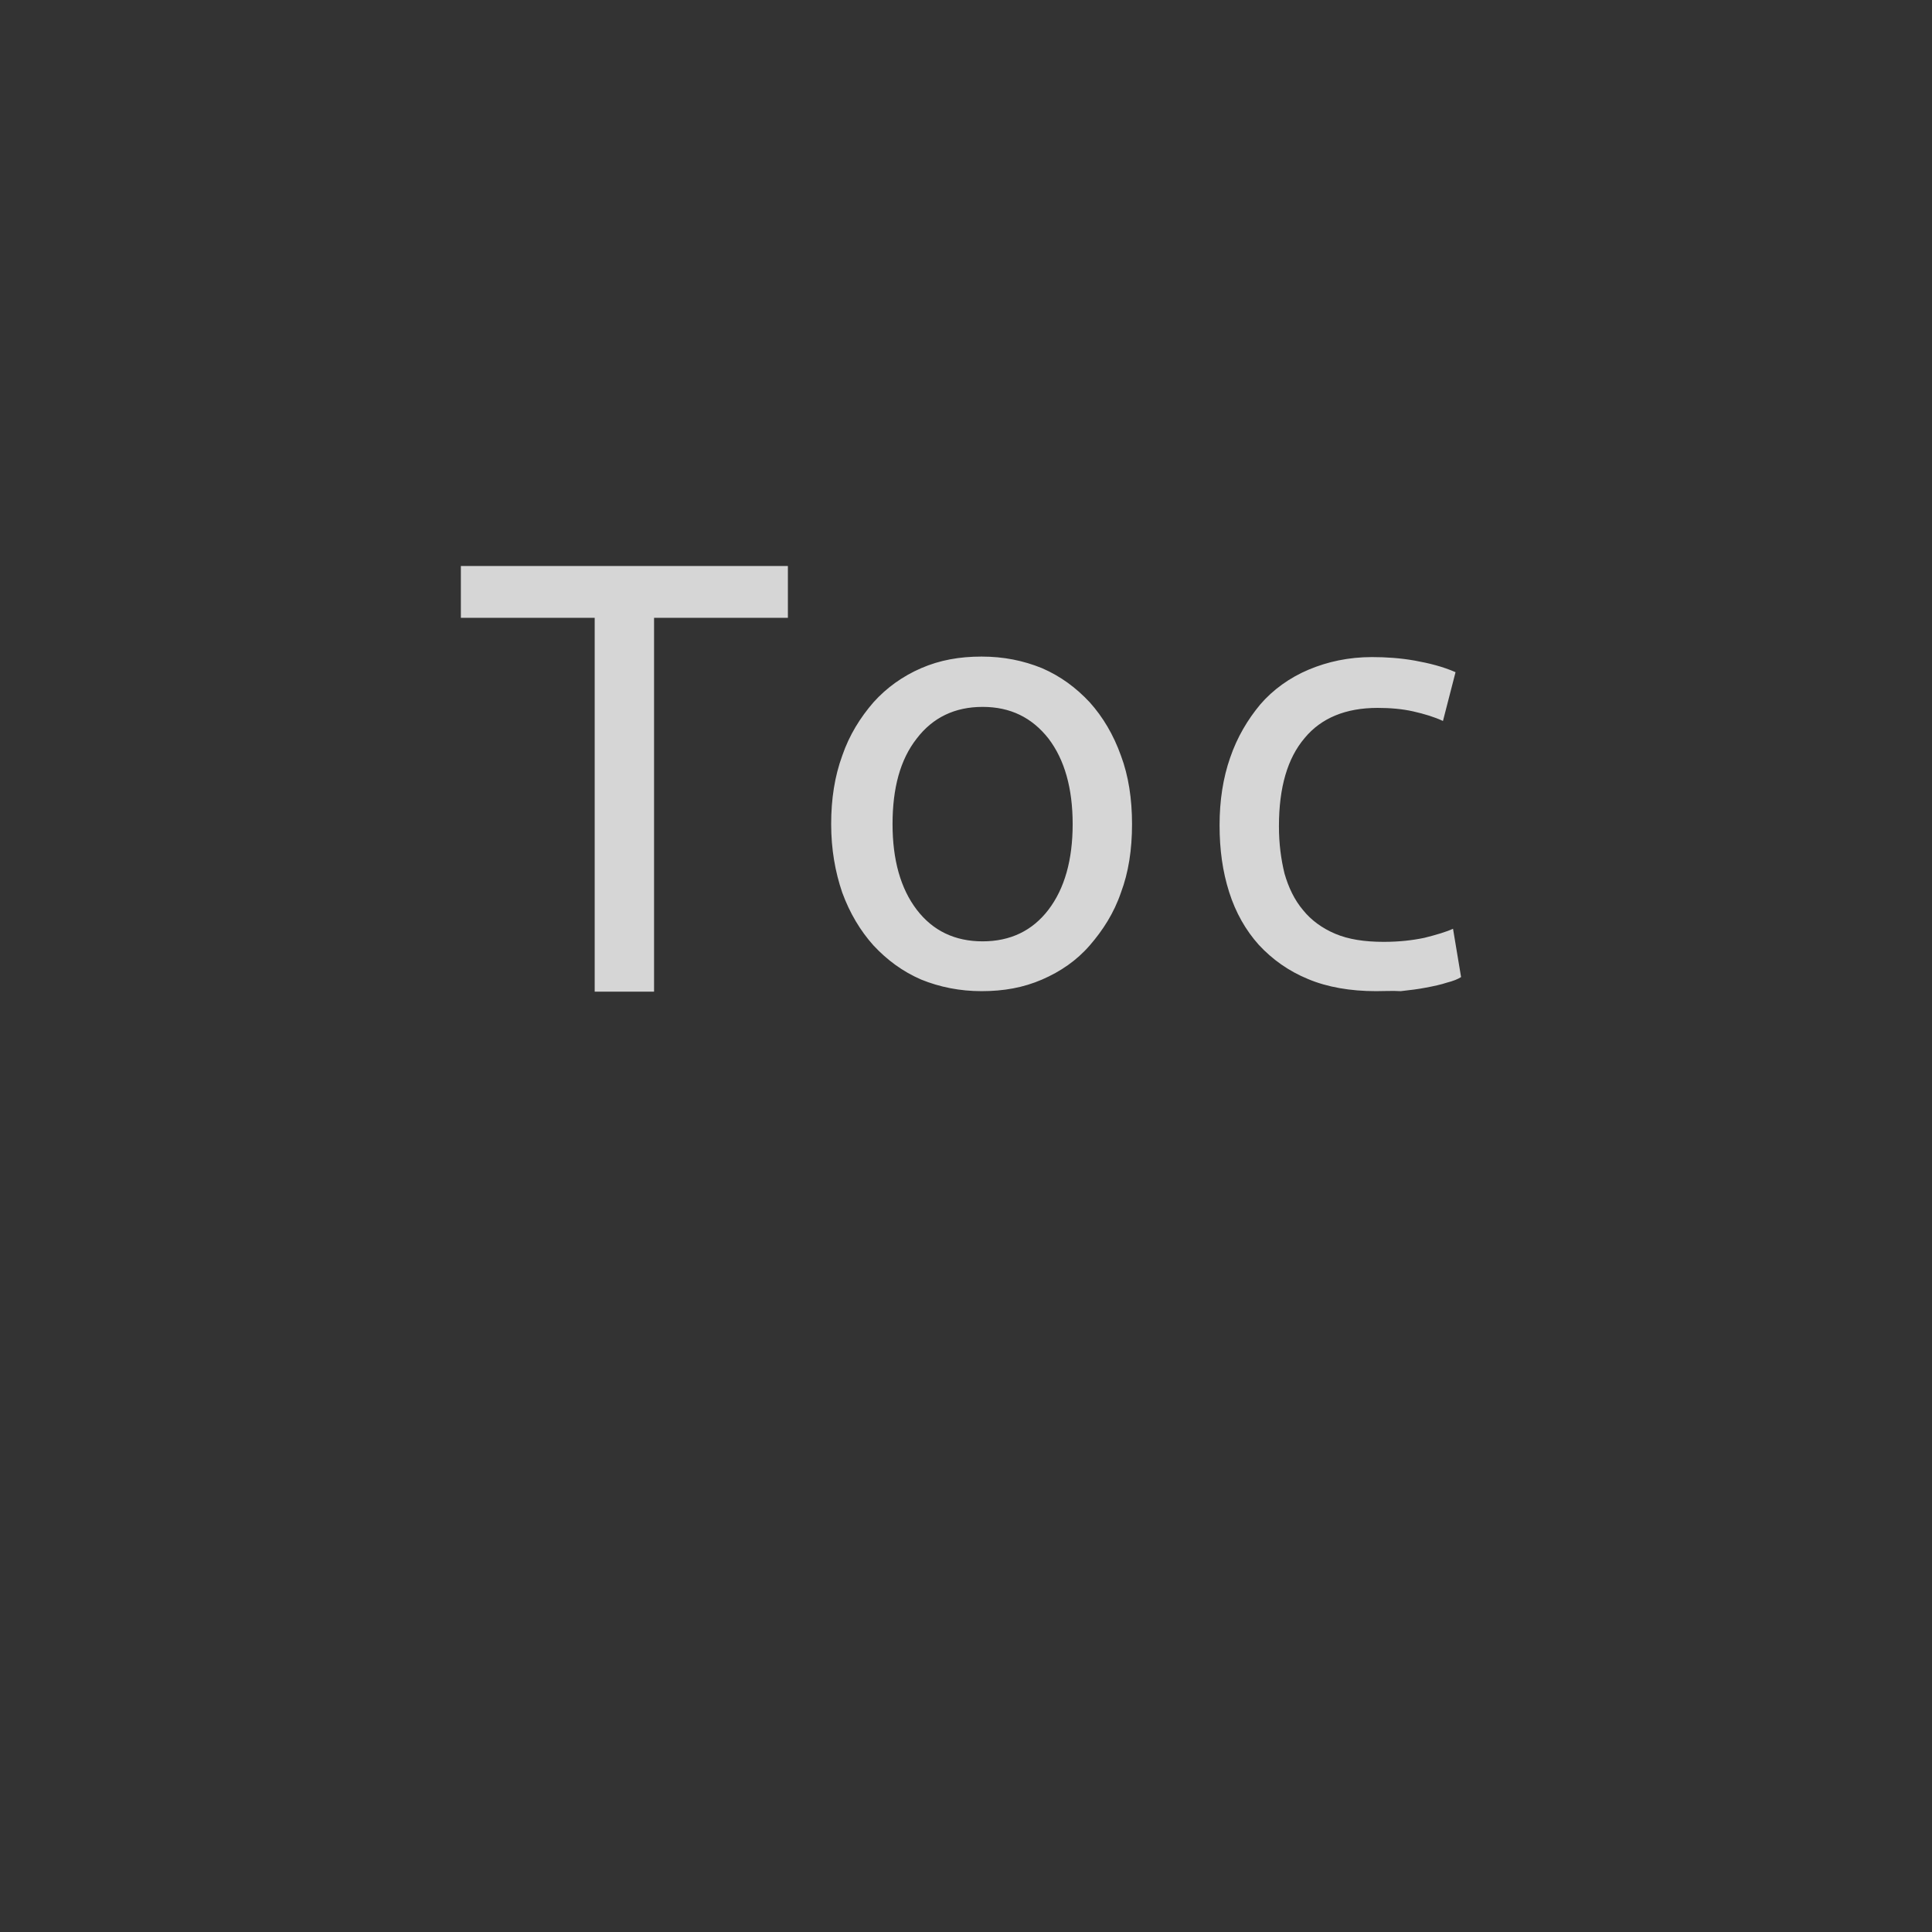 <svg id="Layer_1" xmlns="http://www.w3.org/2000/svg" viewBox="-121.2 205.2 384 384"><rect x="-121.2" y="205.2" width="384" height="384" fill="#333333" stroke="none"/><style>.st0{opacity:0.8;fill:#FFFFFF;enable-background:new ;}</style><path class="st0" d="M35.4 317.7V328H8.8v74.3H-3V328h-26.6v-10.3h65zm68.4 51.3c0 5.1-.7 9.6-2.2 13.6-1.4 4.1-3.6 7.5-6.2 10.5s-5.8 5.2-9.5 6.8c-3.7 1.6-7.6 2.3-12 2.3-4.3 0-8.3-.8-12-2.3-3.7-1.6-6.8-3.9-9.5-6.8-2.6-2.9-4.7-6.4-6.2-10.5-1.4-4.1-2.2-8.6-2.2-13.6s.7-9.5 2.2-13.6c1.4-4.1 3.6-7.6 6.2-10.6 2.6-2.9 5.8-5.2 9.5-6.8 3.7-1.6 7.6-2.3 12-2.3s8.3.8 12 2.3c3.7 1.6 6.8 3.9 9.5 6.8 2.6 2.9 4.7 6.4 6.2 10.6 1.5 4 2.2 8.6 2.2 13.6zM92 369c0-7.1-1.6-12.8-4.8-17-3.3-4.2-7.6-6.3-13.1-6.3s-9.9 2.1-13.1 6.3c-3.3 4.2-4.8 9.9-4.8 17s1.6 12.8 4.8 17c3.2 4.2 7.6 6.3 13.1 6.3s9.9-2.1 13.1-6.3c3.2-4.2 4.8-9.9 4.8-17zm60.3 33.2c-5.1 0-9.7-.8-13.5-2.4-3.9-1.6-7.1-3.9-9.8-6.8-2.6-2.9-4.6-6.4-5.9-10.5-1.3-4.1-1.9-8.4-1.9-13.3s.7-9.4 2.1-13.4c1.4-4.1 3.5-7.6 6-10.6 2.5-2.9 5.8-5.3 9.6-6.9 3.8-1.6 8-2.5 12.6-2.5 2.8 0 5.7.2 8.5.7s5.6 1.2 8.1 2.3l-2.5 9.7c-1.7-.8-3.7-1.4-5.9-1.9s-4.6-.7-7.1-.7c-6.3 0-11.2 2-14.5 6-3.4 4-5.1 9.8-5.1 17.5 0 3.5.4 6.5 1.1 9.4.8 2.8 2 5.3 3.7 7.3 1.6 2 3.8 3.6 6.4 4.7 2.6 1.1 5.8 1.6 9.6 1.6 3.1 0 5.7-.3 8.1-.8 2.4-.6 4.4-1.2 5.7-1.8l1.6 9.6c-.6.4-1.6.8-2.8 1.1-1.2.4-2.6.7-4.2 1-1.5.3-3.2.5-5 .7-1.6-.1-3.3 0-4.9 0z"/></svg>